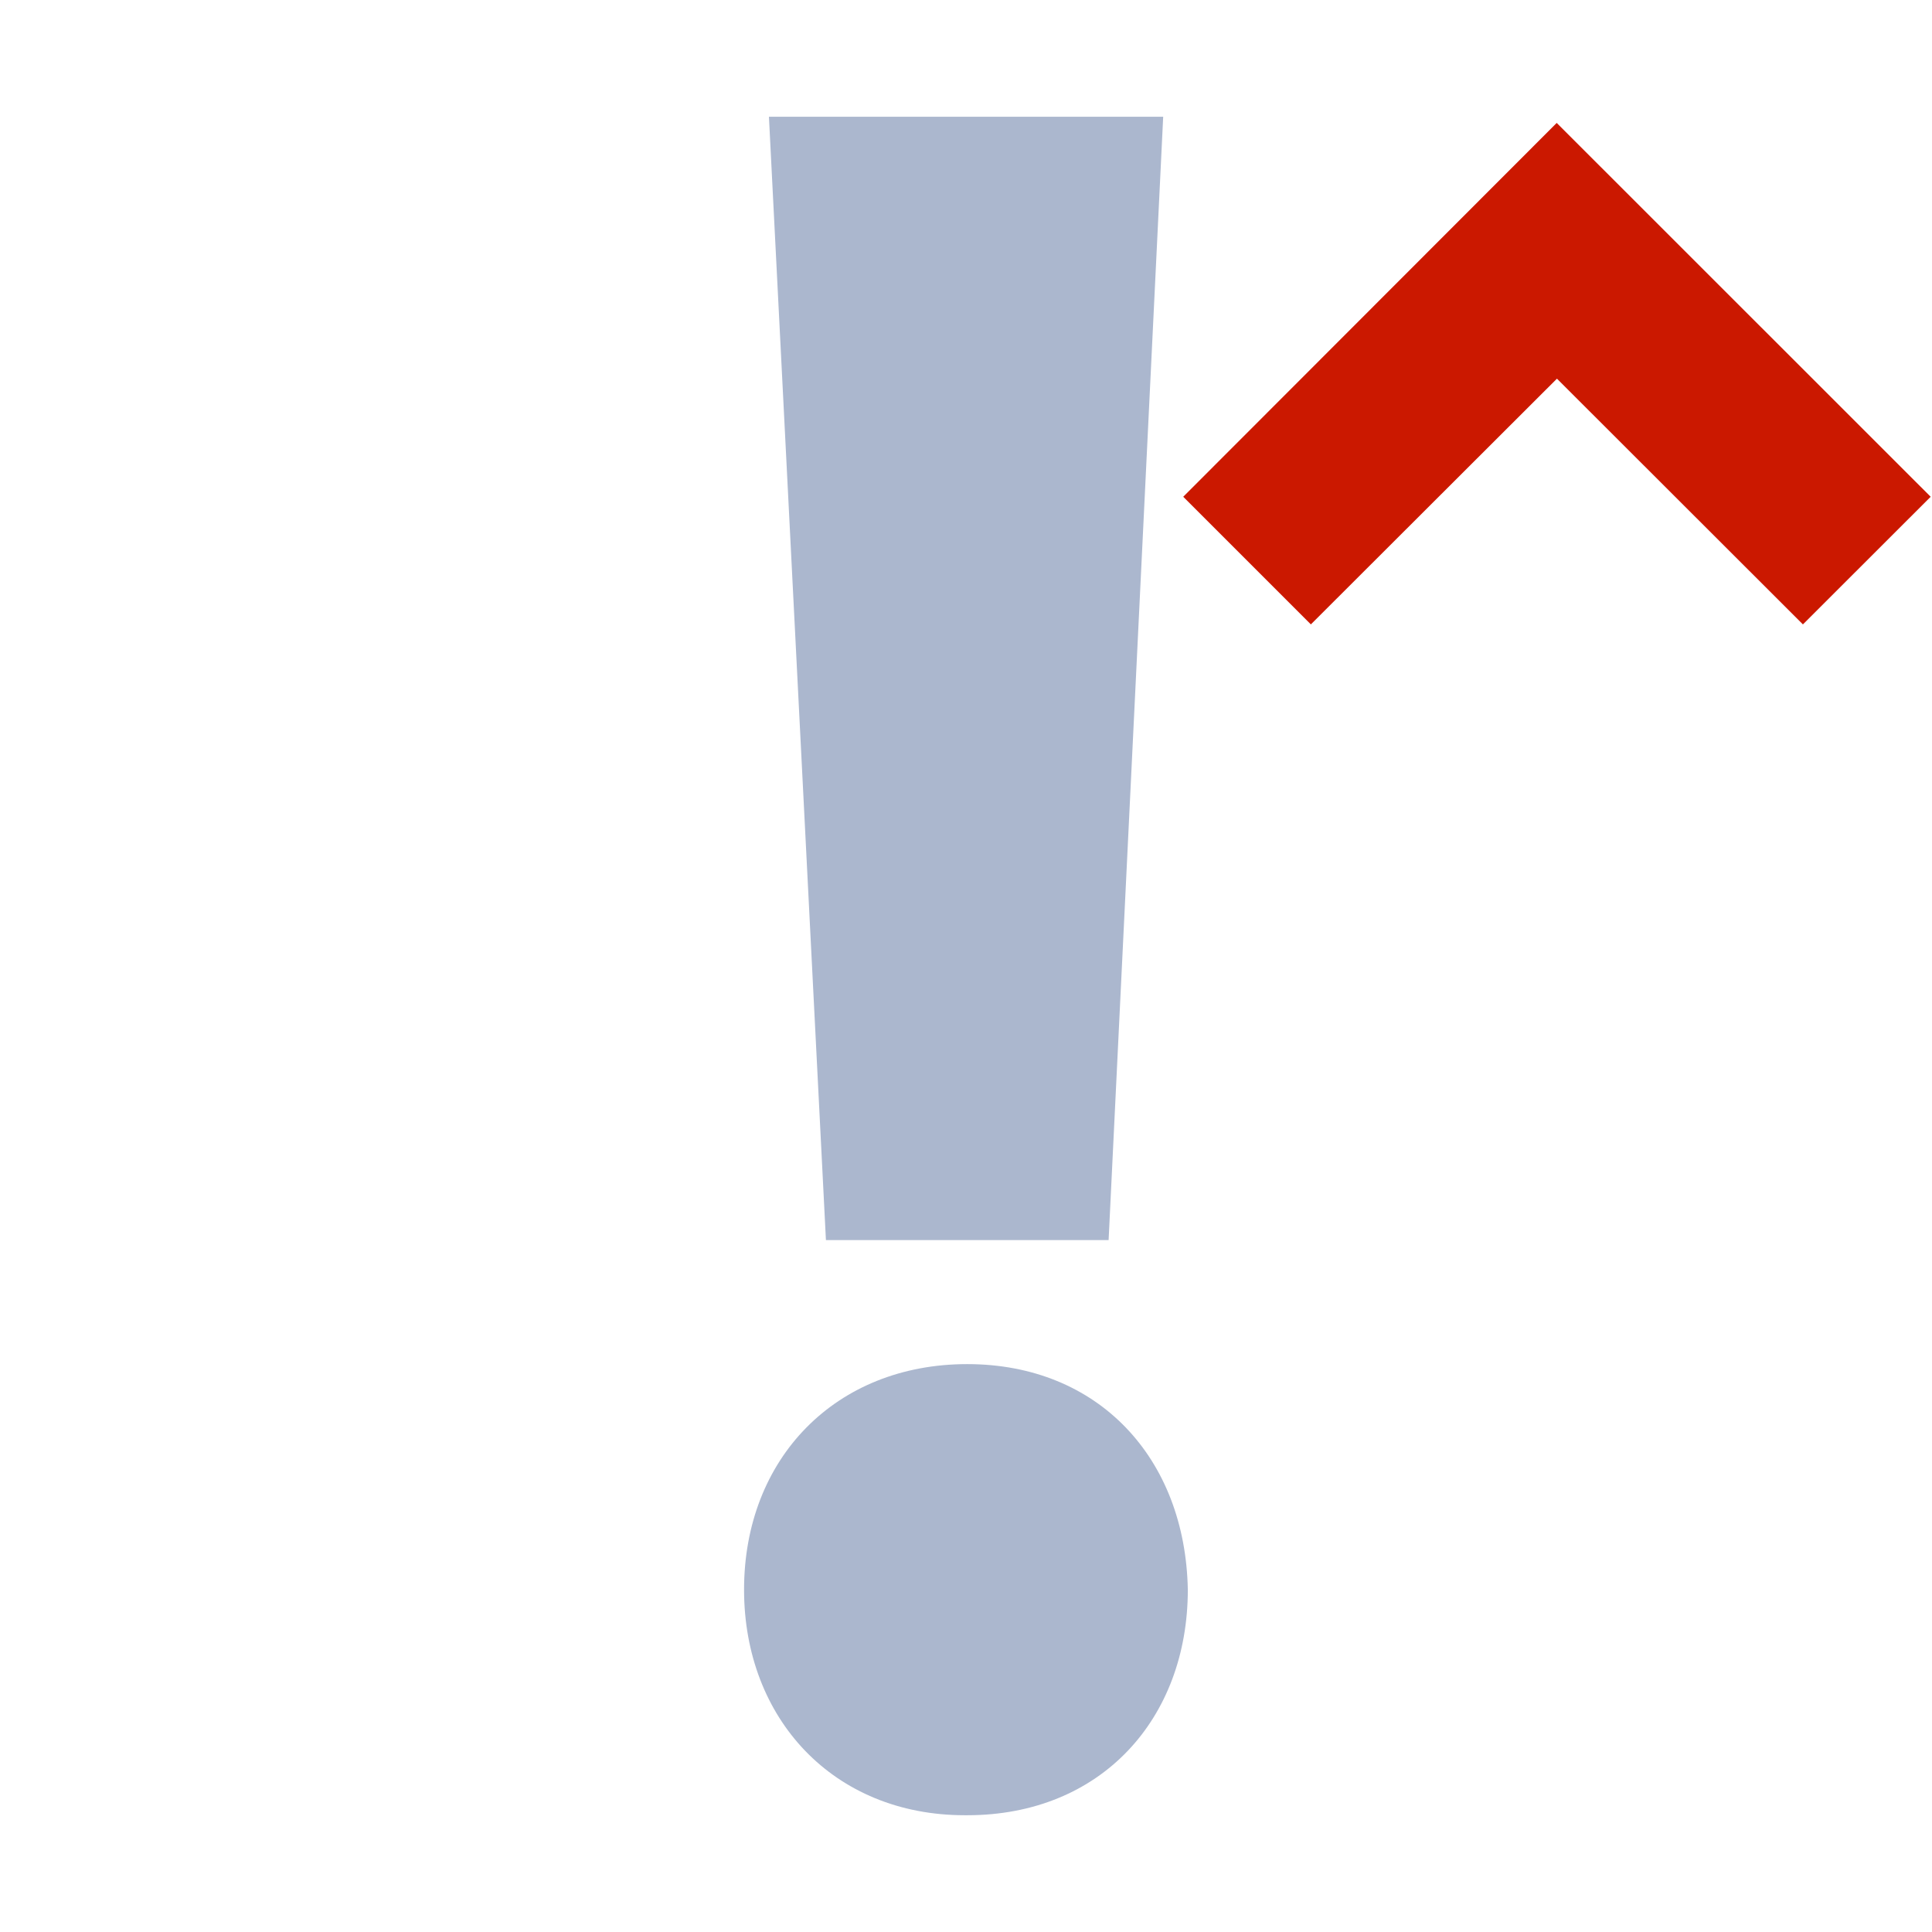 <?xml version="1.0"?><!DOCTYPE svg PUBLIC "-//W3C//DTD SVG 1.1//EN" "http://www.w3.org/Graphics/SVG/1.1/DTD/svg11.dtd"><svg xmlns="http://www.w3.org/2000/svg" viewBox="0 0 16 16" shape-rendering="geometricPrecision" fill="#abb7ce"><defs><mask id="move_up-path"><rect fill="#fff" width="100%" height="100%"/><polygon points="12.892,-0.396 8.385,4.114 10.856,6.585 12.894,4.549 14.931,6.584 17.404,4.114 " fill="#000"/></mask></defs><polygon points="12.894,3.136 14.931,5.171 15.989,4.114 12.892,1.018 9.799,4.114 10.856,5.171 " fill="#cb1800"/><g mask="url(#move_up-path)"><g><path d="M7.99,15.033c-1.088,0-1.828-0.8-1.828-1.868c0-1.088,0.759-1.868,1.848-1.868c1.088,0,1.807,0.78,1.827,1.868 c0,1.068-0.717,1.868-1.827,1.868H7.99z M6.84,10.27L6.368,0.967h3.265L9.181,10.27H6.84z"/></g></g></svg>
